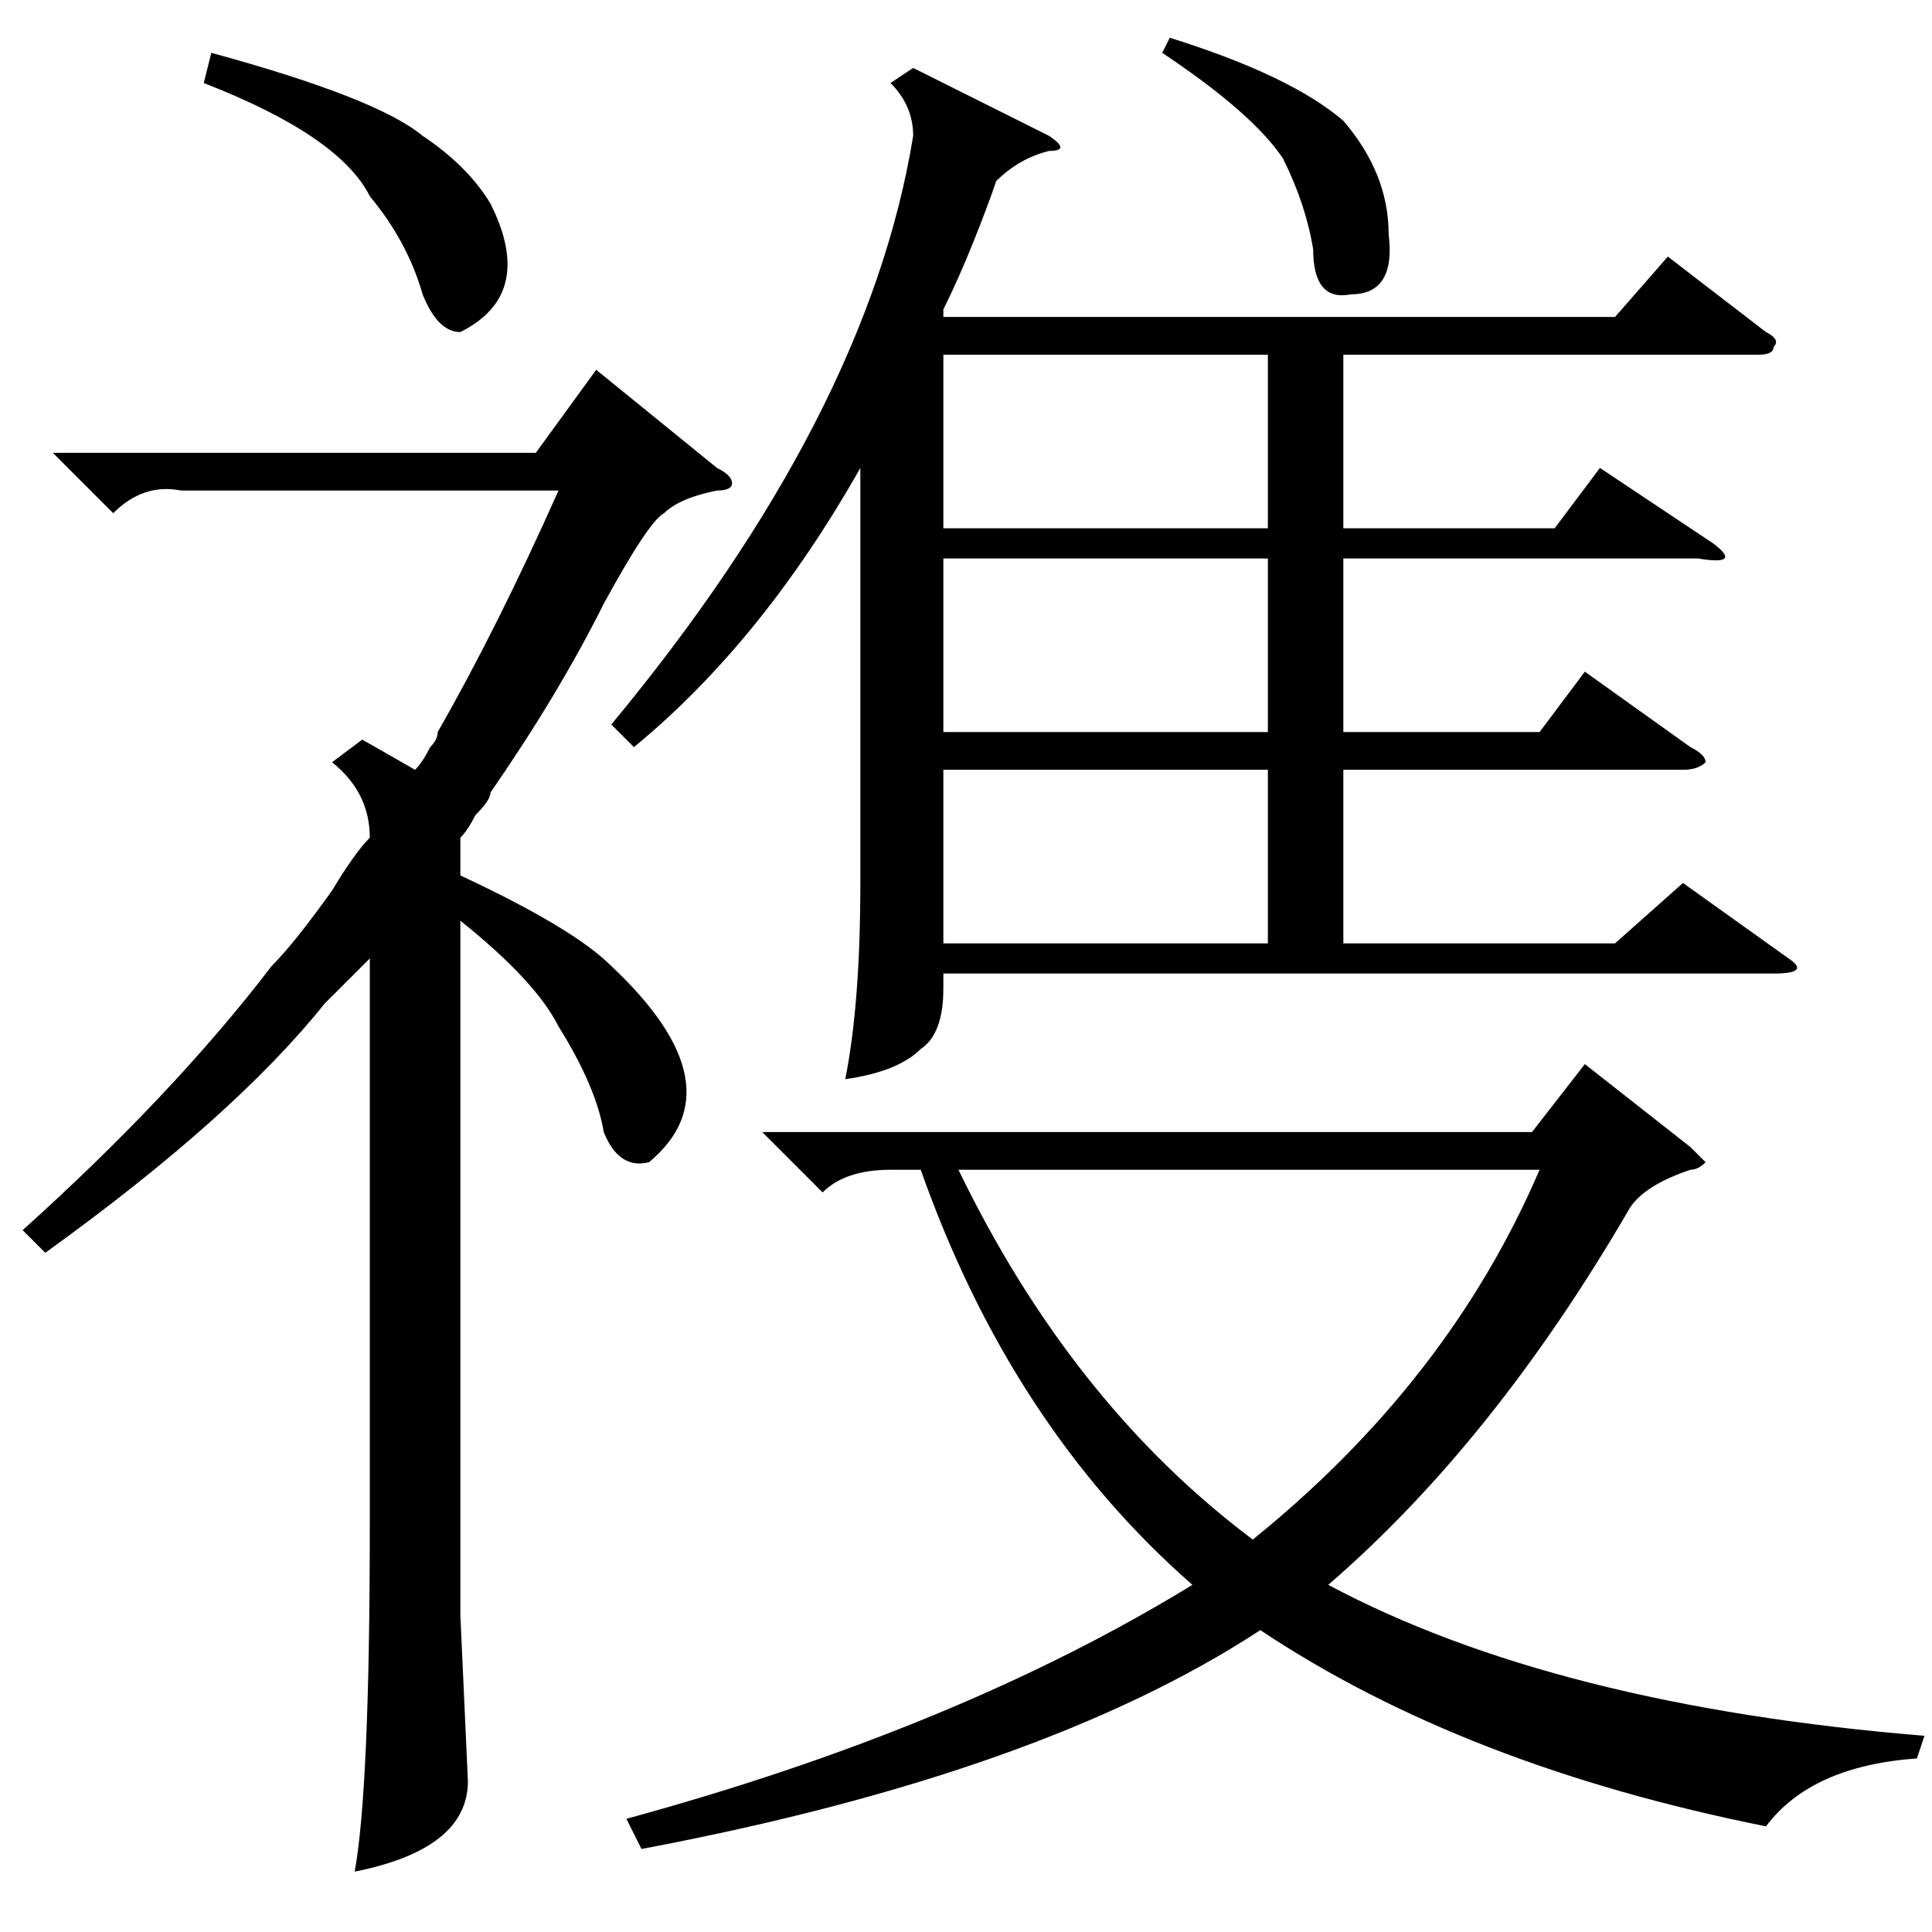<?xml version="1.0" standalone="no"?>
<!DOCTYPE svg PUBLIC "-//W3C//DTD SVG 1.1//EN" "http://www.w3.org/Graphics/SVG/1.1/DTD/svg11.dtd" >
<svg xmlns="http://www.w3.org/2000/svg" xmlns:xlink="http://www.w3.org/1999/xlink" version="1.1" viewBox="0 -52 256 256">
  <g transform="matrix(1 0 0 -1 0 204)">
   <path fill="currentColor"
d="M121 247l18 -9q3 -2 0 -2q-4 -1 -7 -4q-1 -3 -3 -8t-4 -9v-1h89l7 8l13 -10q2 -1 1 -2q0 -1 -2 -1h-55v-23h28l6 8l15 -10q4 -3 -2 -2h-47v-23h26l6 8l14 -10q2 -1 2 -2q-1 -1 -3 -1h-45v-23h36l9 8l14 -10q3 -2 -2 -2h-110v-2q0 -6 -3 -8q-3 -3 -10 -4q2 10 2 26v55
q-13 -23 -30 -37l-3 3q34 41 40 78q0 4 -3 7zM255 26l-1 -3q-14 -1 -20 -9q-40 8 -67 26q-29 -19 -82 -29l-2 4q44 12 75 31q-24 21 -36 55h-4q-6 0 -9 -3l-8 8h102l7 9l14 -11l2 -2q-1 -1 -2 -1q-6 -2 -8 -5q-18 -31 -40 -50q30 -16 79 -20zM48 158l7 -4q1 1 2 3q1 1 1 2
q8 14 16 32h-50q-5 1 -9 -3l-8 8h64l8 11l16 -13q2 -1 2 -2t-2 -1q-5 -1 -7 -3q-2 -1 -8 -12q-6 -12 -15 -25q0 -1 -2 -3q-1 -2 -2 -3v-5q15 -7 20 -12q17 -16 5 -26q-4 -1 -6 4q-1 6 -6 14q-3 6 -13 14v-92l1 -22q0 -9 -15 -12q2 11 2 46v75l-6 -6q-12 -15 -37 -33l-3 3
q20 18 33 35q3 3 8 10q3 5 5 7q0 6 -5 10zM127 101q15 -31 39 -49q26 21 38 49h-77zM125 154v-15v-8h43v23h-43zM125 182v-23h43v23h-43zM125 209v-23h43v23h-43zM27 245l1 4q22 -6 28 -11q6 -4 9 -9q6 -12 -4 -17q-3 0 -5 5q-2 7 -7 13q-4 8 -22 15zM154 249l1 2
q16 -5 23 -11q6 -7 6 -15q1 -8 -5 -8q-5 -1 -5 6q-1 6 -4 12q-4 6 -16 14z" />
  </g>

</svg>
